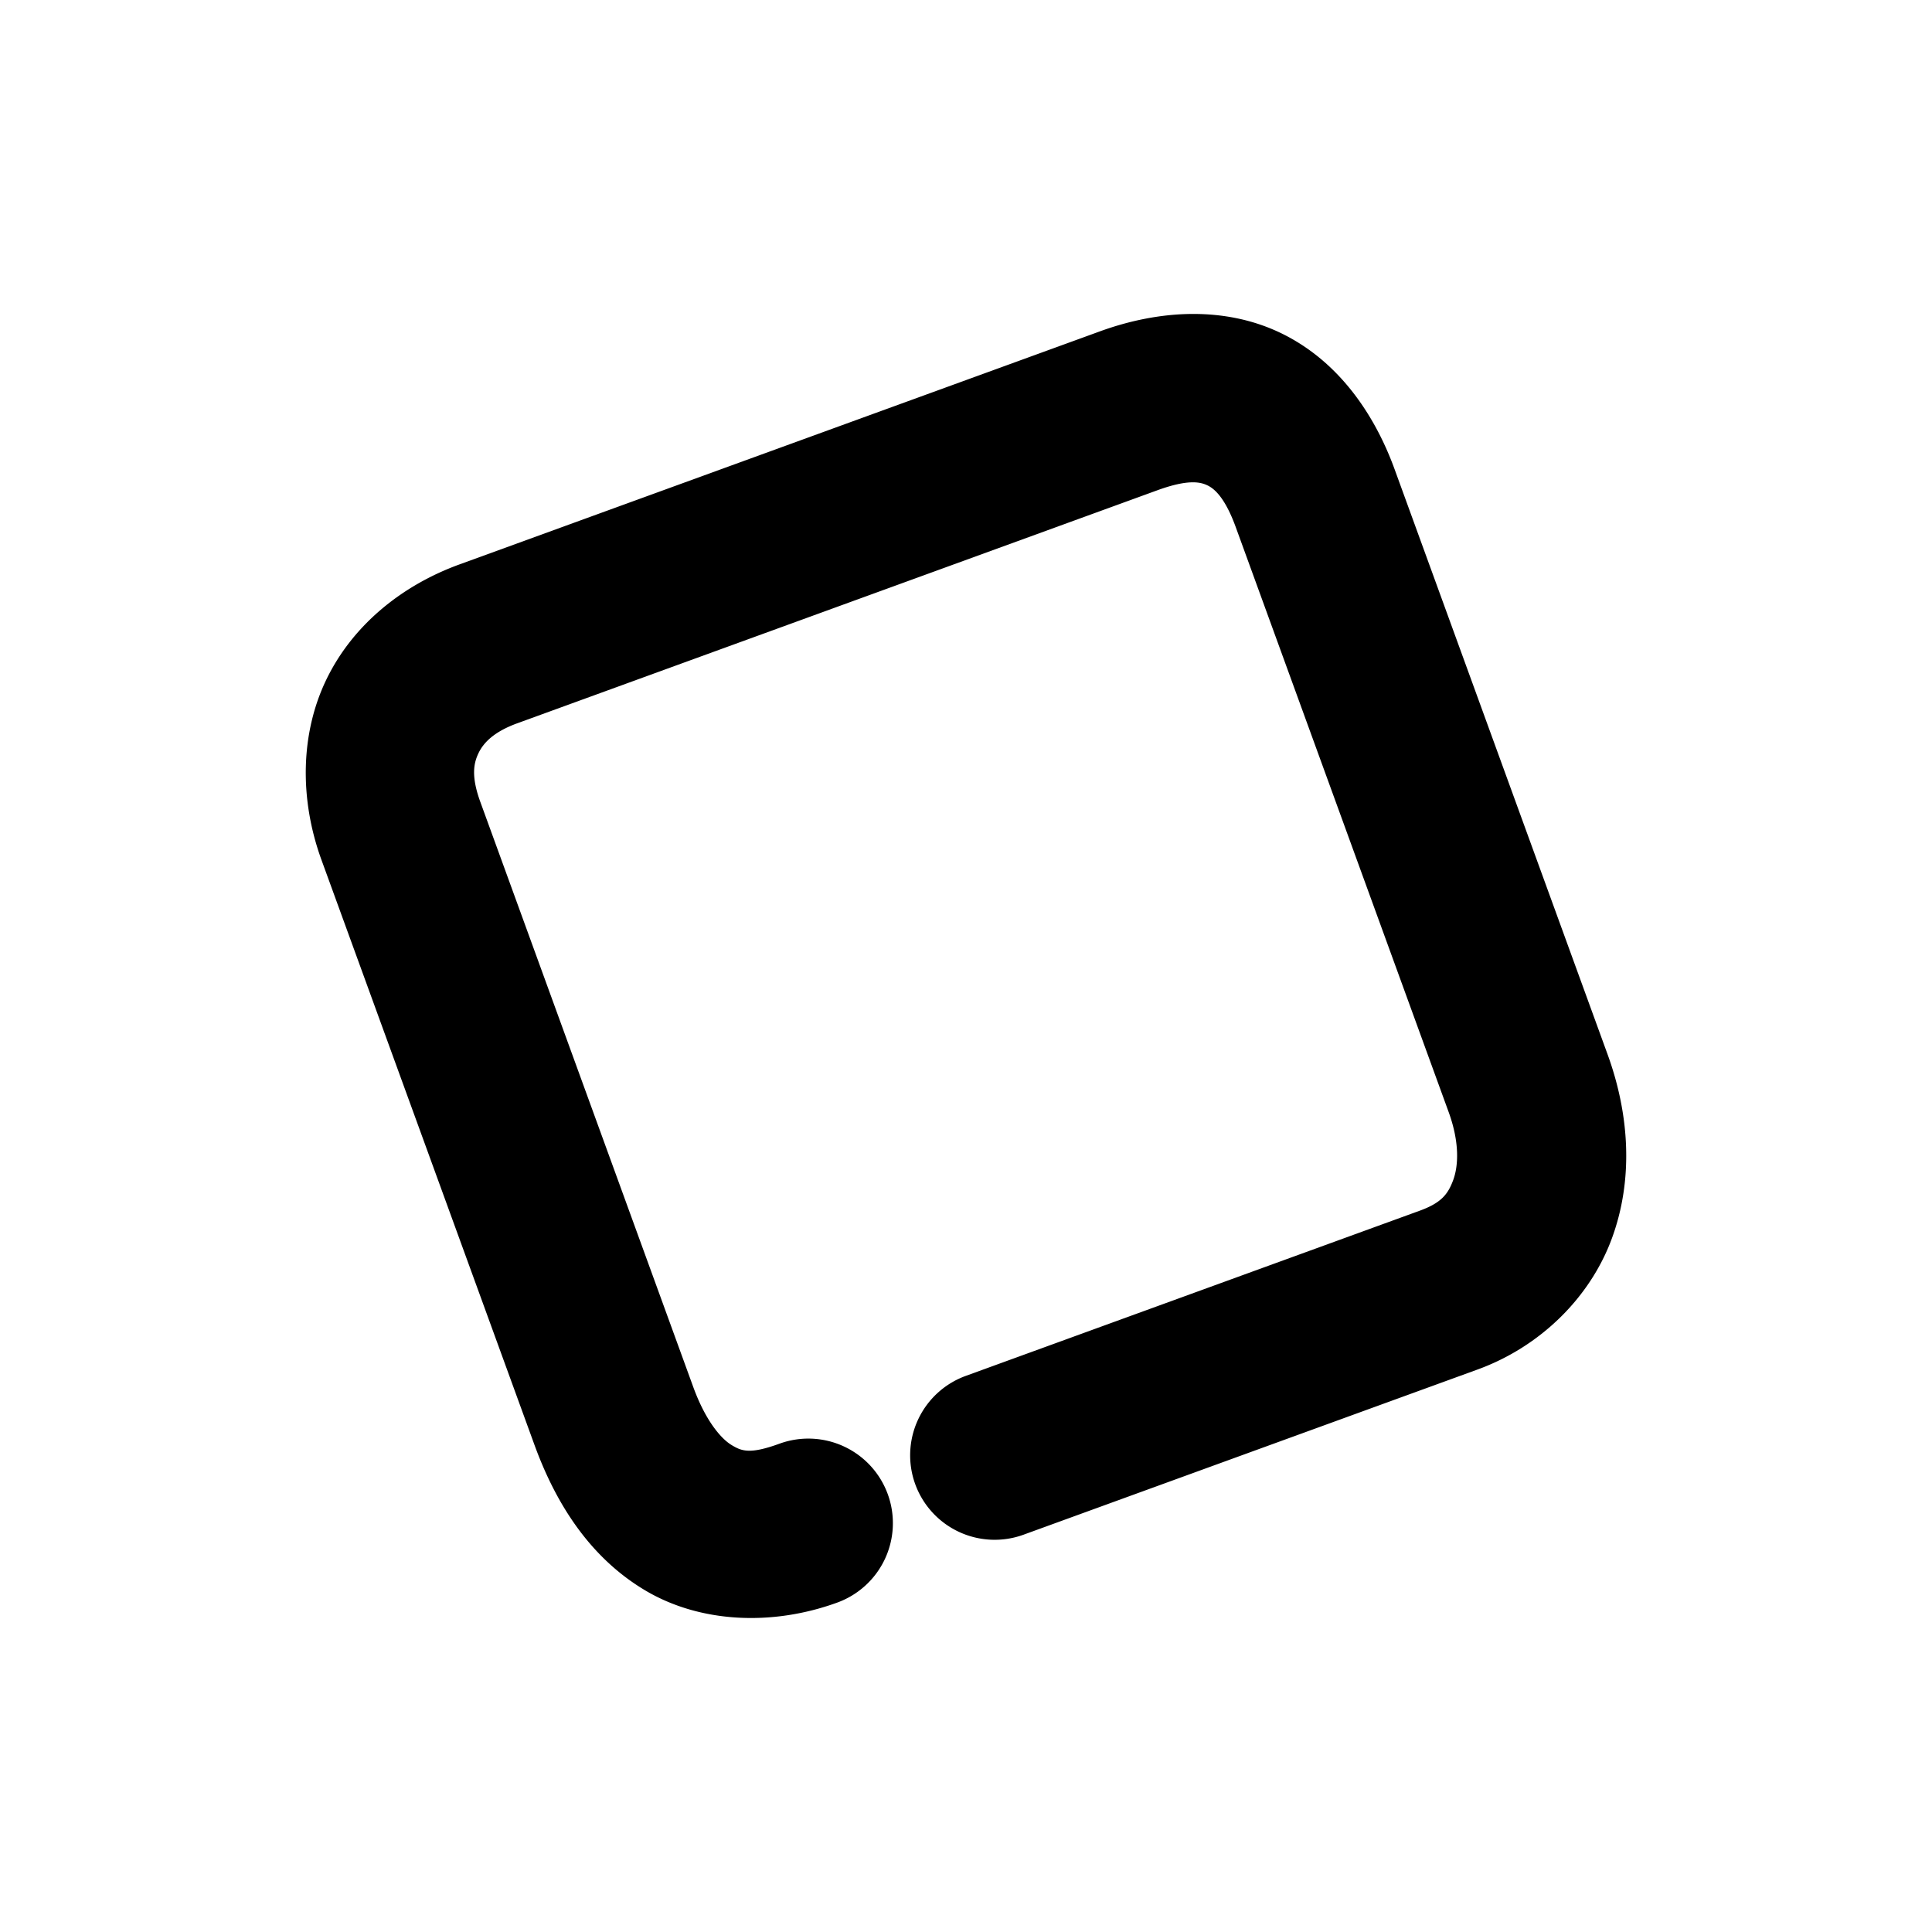 <svg xmlns="http://www.w3.org/2000/svg" width="48" height="48">
	<path d="m 29.616,7.8 c -0.766,0.005 -1.546,0.162 -2.293,0.434 L 11.415,14.023 c -1.407,0.512 -2.633,1.484 -3.295,2.836 -0.662,1.352 -0.684,2.993 -0.133,4.506 l 5.291,14.531 c 0.528,1.452 1.366,2.784 2.732,3.605 1.366,0.821 3.165,0.907 4.793,0.314 a 2.1,2.1 0 0 0 1.254,-2.691 2.1,2.1 0 0 0 -2.691,-1.256 c -0.745,0.271 -0.944,0.182 -1.191,0.033 -0.247,-0.148 -0.638,-0.581 -0.951,-1.441 l -5.289,-14.533 c -0.236,-0.647 -0.166,-0.971 -0.043,-1.223 0.123,-0.252 0.377,-0.522 0.959,-0.734 l 15.908,-5.791 c 0.778,-0.283 1.077,-0.199 1.242,-0.119 0.165,0.08 0.43,0.292 0.701,1.037 l 5.289,14.531 c 0.276,0.759 0.243,1.34 0.113,1.691 -0.13,0.351 -0.295,0.565 -0.83,0.76 l -11.281,4.105 a 2.1,2.1 0 0 0 -1.254,2.691 2.1,2.1 0 0 0 2.691,1.254 L 36.71,34.025 c 1.561,-0.568 2.794,-1.789 3.334,-3.25 0.539,-1.461 0.445,-3.07 -0.105,-4.582 L 34.649,11.66 C 34.13,10.234 33.214,8.948 31.827,8.277 31.133,7.942 30.382,7.796 29.616,7.8 Z" fill="#000000"/>
</svg>
